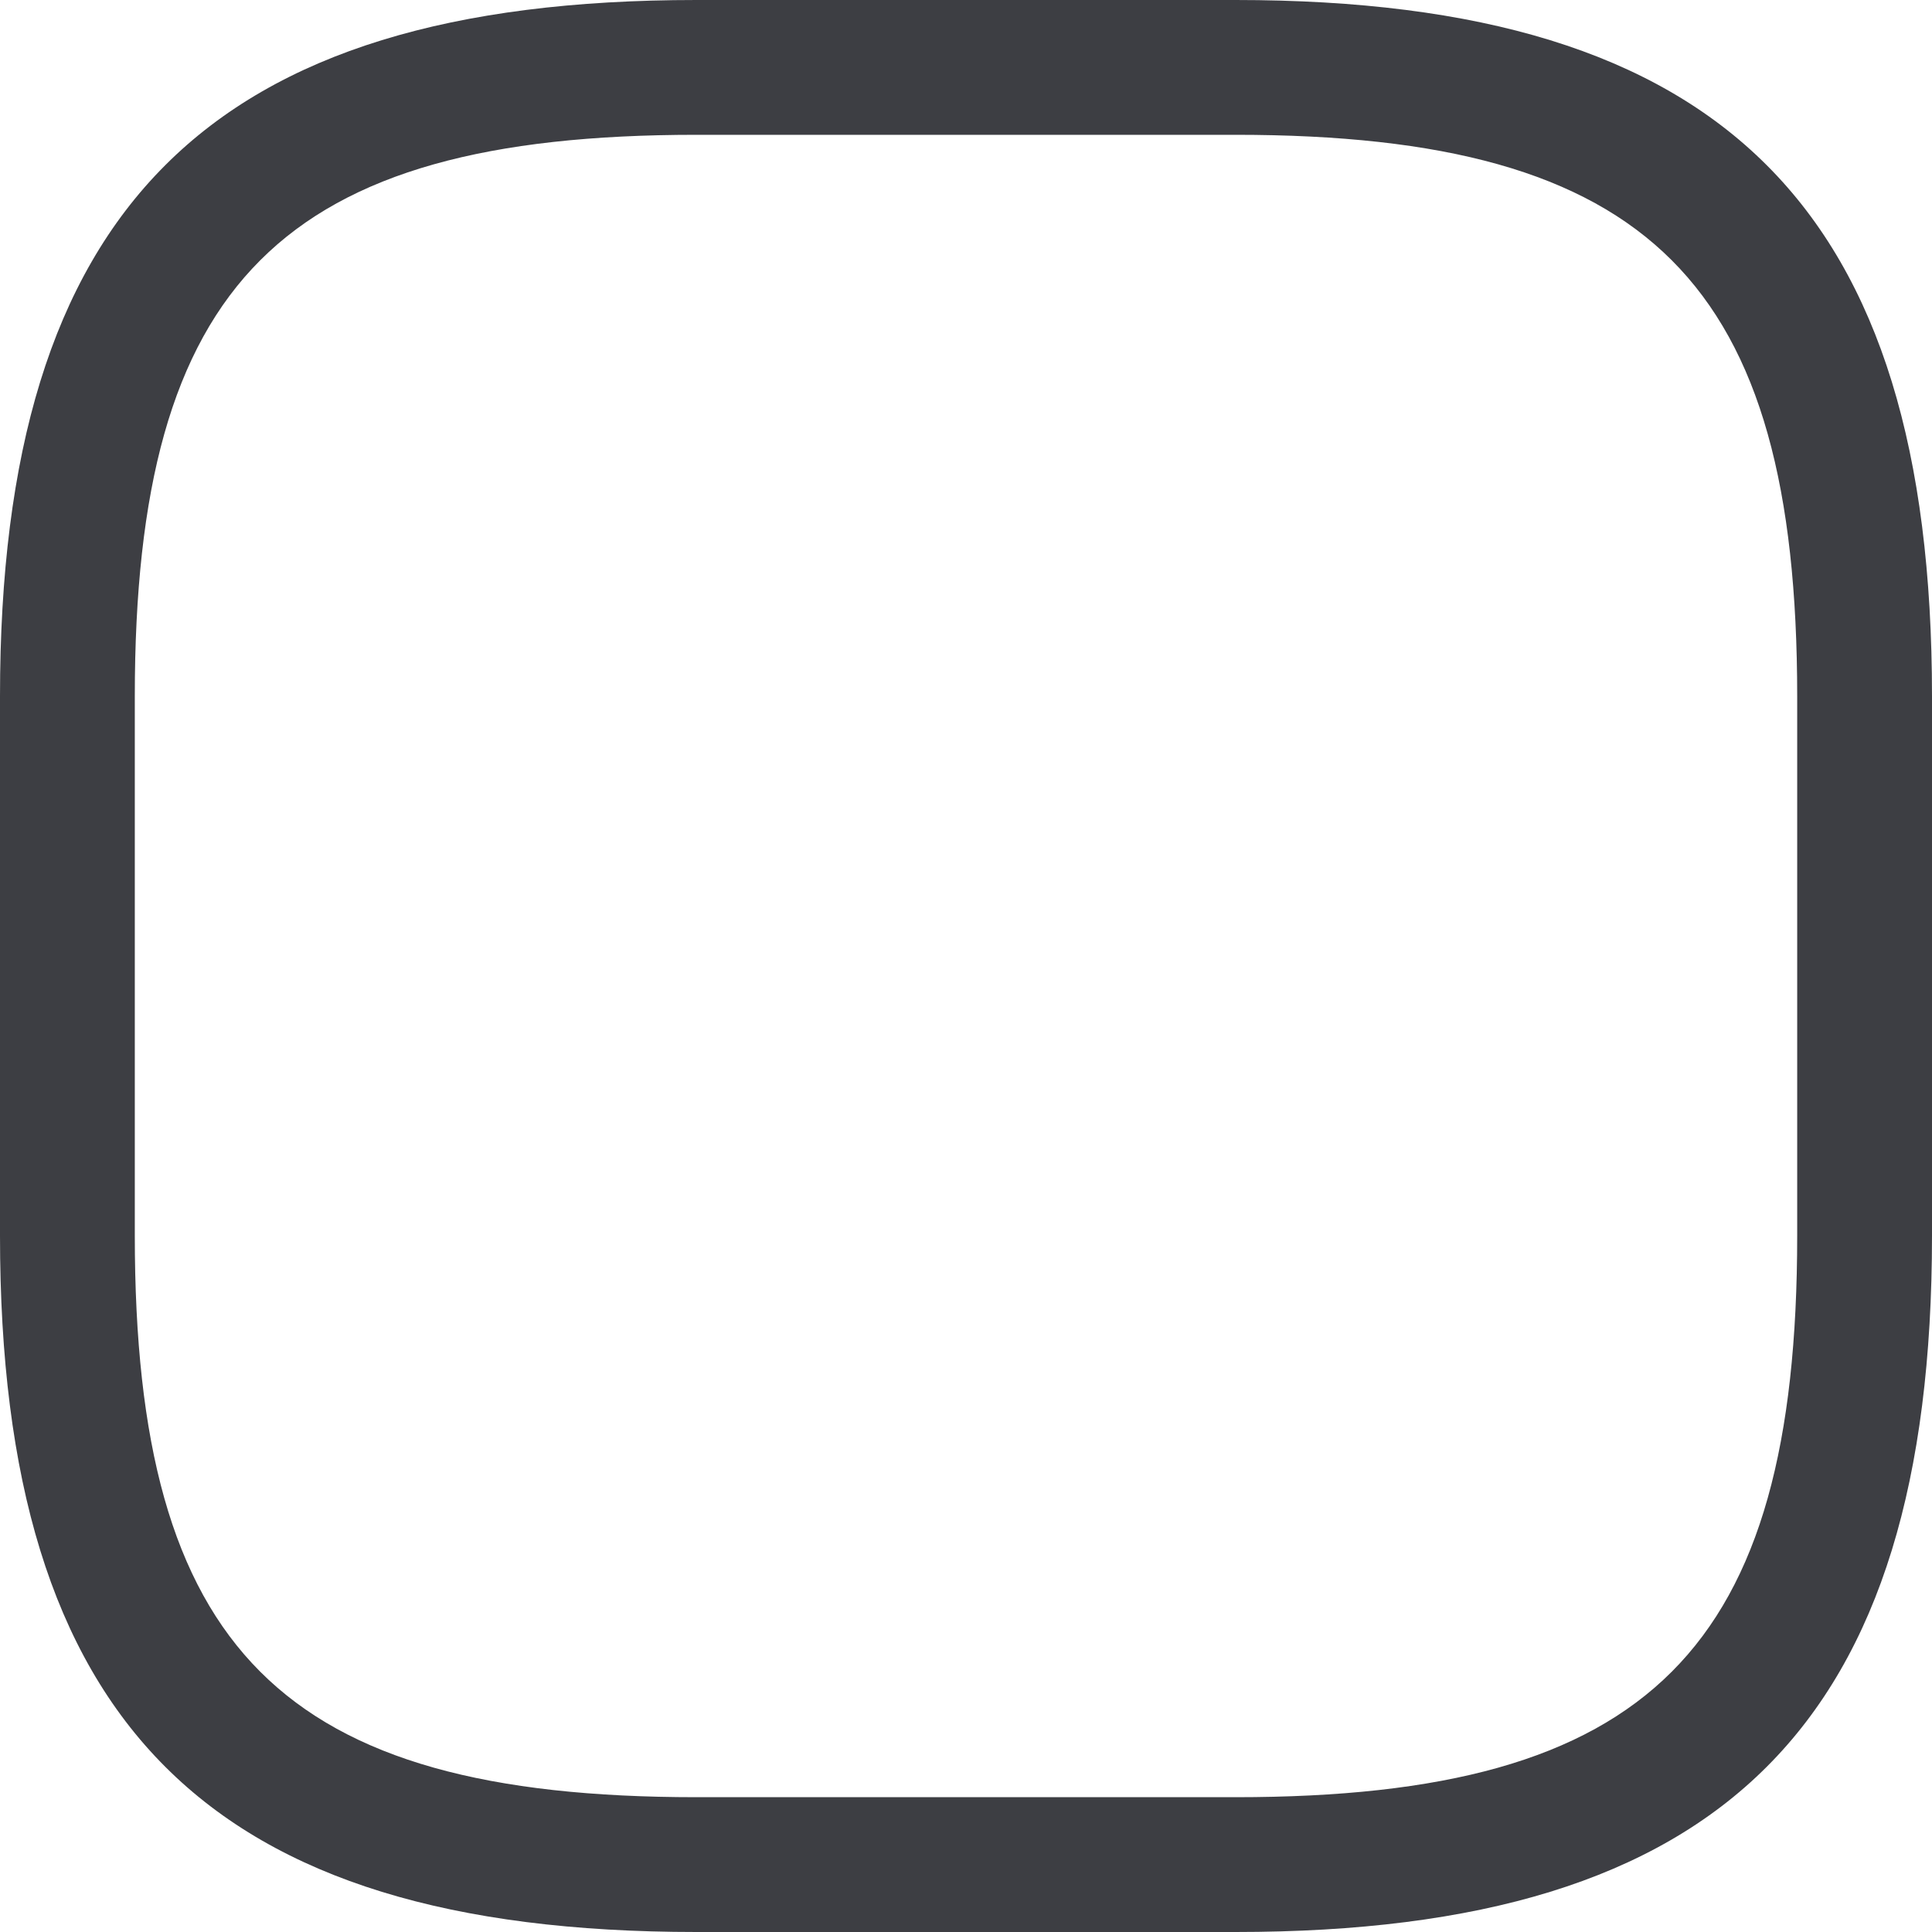 <svg width="22" height="22" viewBox="0 0 22 22" fill="none" xmlns="http://www.w3.org/2000/svg">
<path d="M14.07 22H7.93C2.374 22 0 19.626 0 14.07V7.93C0 2.374 2.374 0 7.93 0H14.07C19.626 0 22 2.374 22 7.93V14.07C22 19.626 19.626 22 14.07 22ZM7.93 1.535C3.213 1.535 1.535 3.213 1.535 7.93V14.07C1.535 18.787 3.213 20.465 7.93 20.465H14.07C18.787 20.465 20.465 18.787 20.465 14.07V7.93C20.465 3.213 18.787 1.535 14.07 1.535H7.93Z" fill="#3D3E43"/>
</svg>
